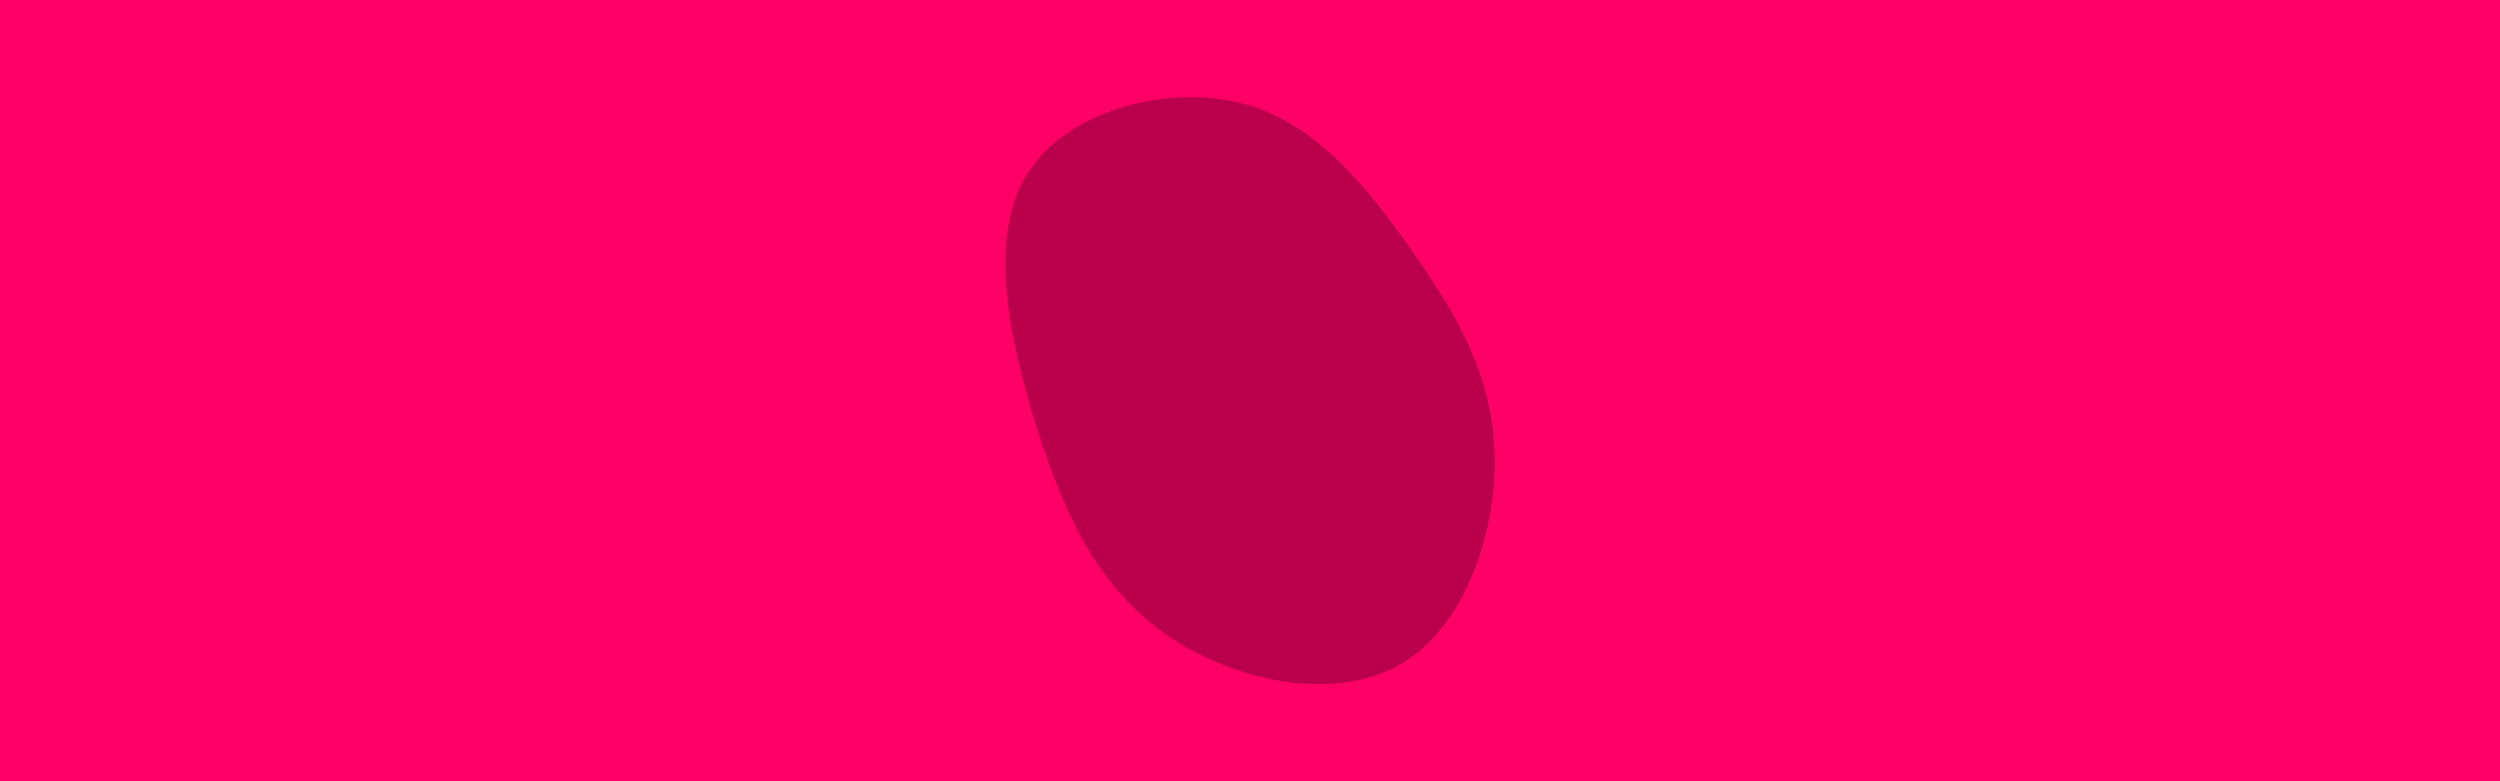 <svg id="visual" viewBox="0 0 960 300" width="960" height="300" xmlns="http://www.w3.org/2000/svg" xmlns:xlink="http://www.w3.org/1999/xlink" version="1.1"><rect x="0" y="0" width="960" height="300" fill="#FF0066"></rect><g transform="translate(485.688 143.129)"><path d="M56 -47.5C72.9 -23.5 87.1 -0.2 88.2 30.2C89.3 60.5 77.2 97.8 51.5 112.3C25.7 126.7 -13.6 118.3 -39.7 99.3C-65.8 80.3 -78.7 50.6 -88.8 17.2C-98.9 -16.2 -106.1 -53.3 -90.9 -77C-75.6 -100.6 -37.8 -110.8 -9.1 -103.5C19.5 -96.3 39.1 -71.5 56 -47.5" fill="#BB004B"></path></g></svg>